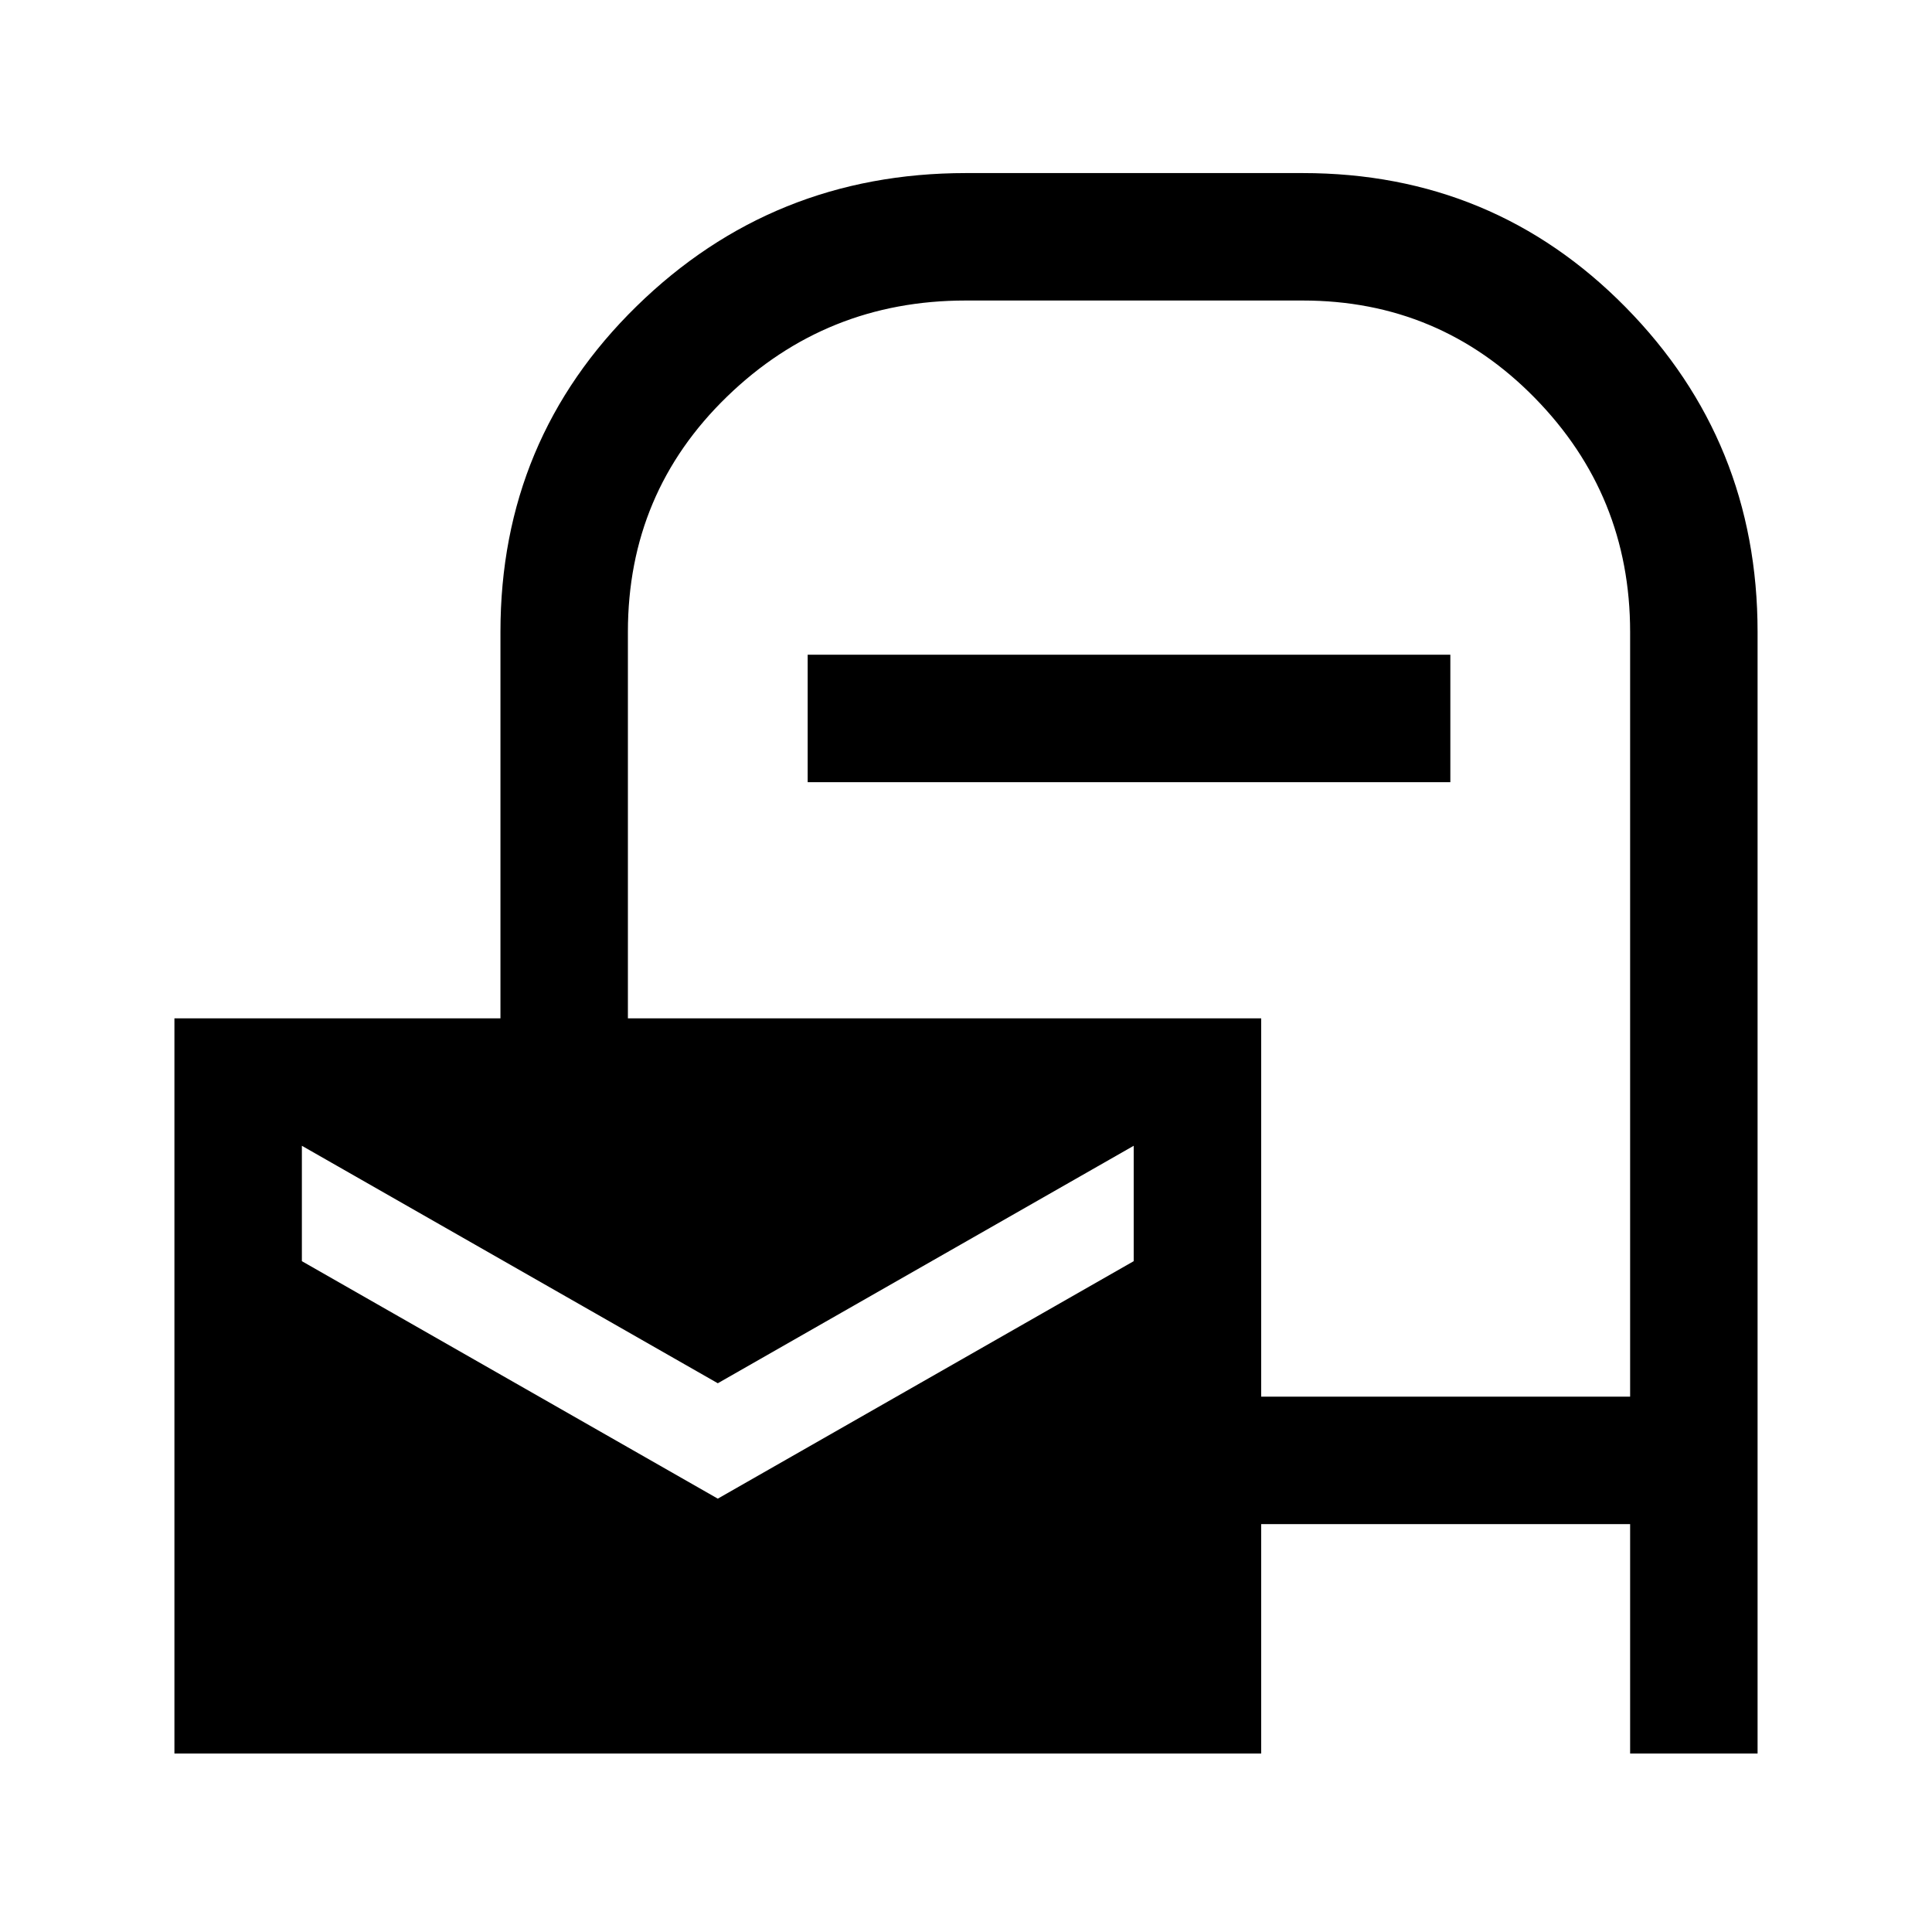 <svg xmlns="http://www.w3.org/2000/svg" height="40" viewBox="0 -960 960 960" width="40"><path d="M86.67-88.67V-454h162v-192q0-95.67 67.64-161.83Q383.94-874 480-874h167.33q94.78 0 160.39 66.61 65.61 66.61 65.61 161.39v557.33H810v-114H626.67v114h-540Zm270-184L150-390.67v57.34l206.67 118 206.66-118v-57.34l-206.66 118Zm270 6.67H810v-379.95q0-68.05-47.41-116.38-47.41-48.34-115.26-48.34H479.77q-69.27 0-118.52 47.75Q312-715.18 312-646v192h314.67v188ZM401.33-571.33v-63.34h319.34v63.34H401.33Z"/></svg>